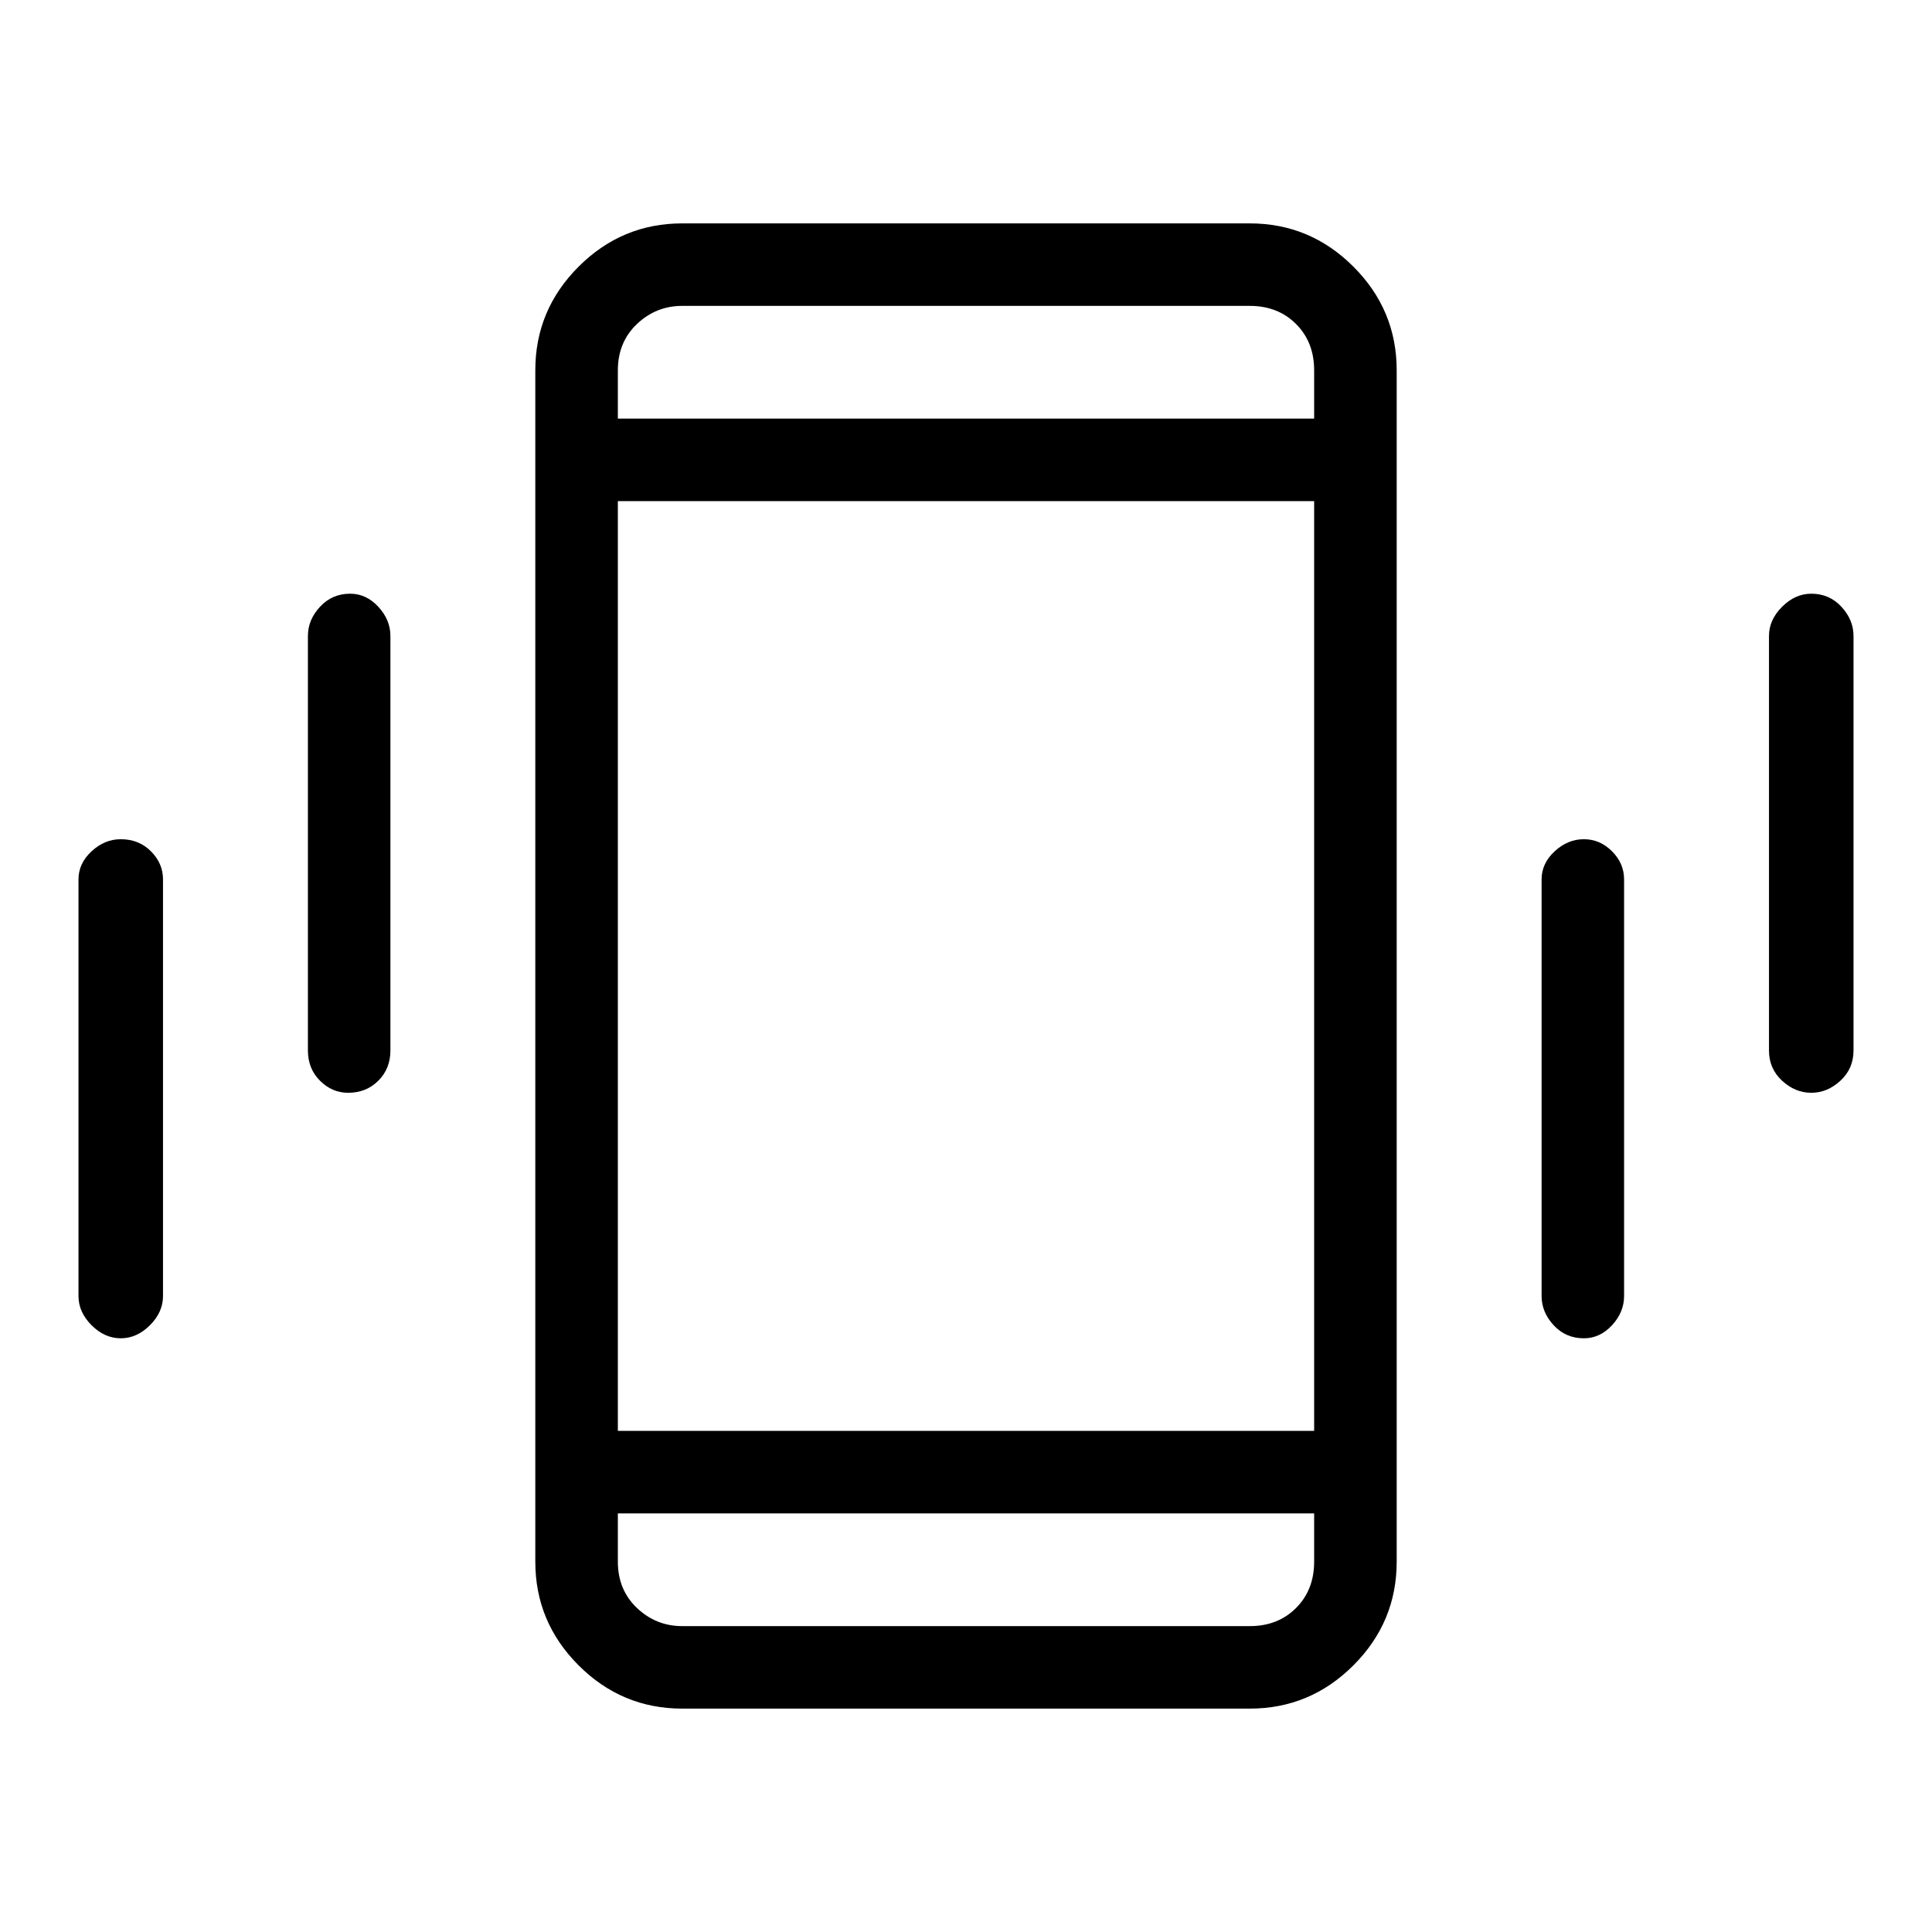 <svg xmlns="http://www.w3.org/2000/svg" height="40" width="40"><path d="M7.208 22.625Q6.875 22.625 6.625 22.375Q6.375 22.125 6.375 21.75V13.167Q6.375 12.833 6.625 12.563Q6.875 12.292 7.25 12.292Q7.583 12.292 7.833 12.563Q8.083 12.833 8.083 13.167V21.75Q8.083 22.125 7.833 22.375Q7.583 22.625 7.208 22.625ZM2.5 27.708Q2.167 27.708 1.896 27.438Q1.625 27.167 1.625 26.833V18.208Q1.625 17.875 1.896 17.625Q2.167 17.375 2.5 17.375Q2.875 17.375 3.125 17.625Q3.375 17.875 3.375 18.208V26.833Q3.375 27.167 3.104 27.438Q2.833 27.708 2.5 27.708ZM37.5 22.625Q37.167 22.625 36.896 22.375Q36.625 22.125 36.625 21.75V13.167Q36.625 12.833 36.896 12.563Q37.167 12.292 37.5 12.292Q37.875 12.292 38.125 12.563Q38.375 12.833 38.375 13.167V21.75Q38.375 22.125 38.104 22.375Q37.833 22.625 37.5 22.625ZM32.792 27.708Q32.417 27.708 32.167 27.438Q31.917 27.167 31.917 26.833V18.208Q31.917 17.875 32.188 17.625Q32.458 17.375 32.792 17.375Q33.125 17.375 33.375 17.625Q33.625 17.875 33.625 18.208V26.833Q33.625 27.167 33.375 27.438Q33.125 27.708 32.792 27.708ZM14.125 35.375Q12.875 35.375 11.979 34.479Q11.083 33.583 11.083 32.333V7.667Q11.083 6.417 11.979 5.521Q12.875 4.625 14.125 4.625H25.875Q27.125 4.625 28.021 5.521Q28.917 6.417 28.917 7.667V32.333Q28.917 33.583 28.021 34.479Q27.125 35.375 25.875 35.375ZM12.792 29.625H27.208V10.375H12.792ZM12.792 8.667H27.208V7.667Q27.208 7.083 26.833 6.708Q26.458 6.333 25.875 6.333H14.125Q13.583 6.333 13.188 6.708Q12.792 7.083 12.792 7.667ZM27.208 31.333H12.792V32.333Q12.792 32.917 13.188 33.292Q13.583 33.667 14.125 33.667H25.875Q26.458 33.667 26.833 33.292Q27.208 32.917 27.208 32.333ZM12.792 6.333Q12.792 6.333 12.792 6.708Q12.792 7.083 12.792 7.667V8.667V7.667Q12.792 7.083 12.792 6.708Q12.792 6.333 12.792 6.333ZM12.792 33.667Q12.792 33.667 12.792 33.292Q12.792 32.917 12.792 32.333V31.333V32.333Q12.792 32.917 12.792 33.292Q12.792 33.667 12.792 33.667Z"/></svg>